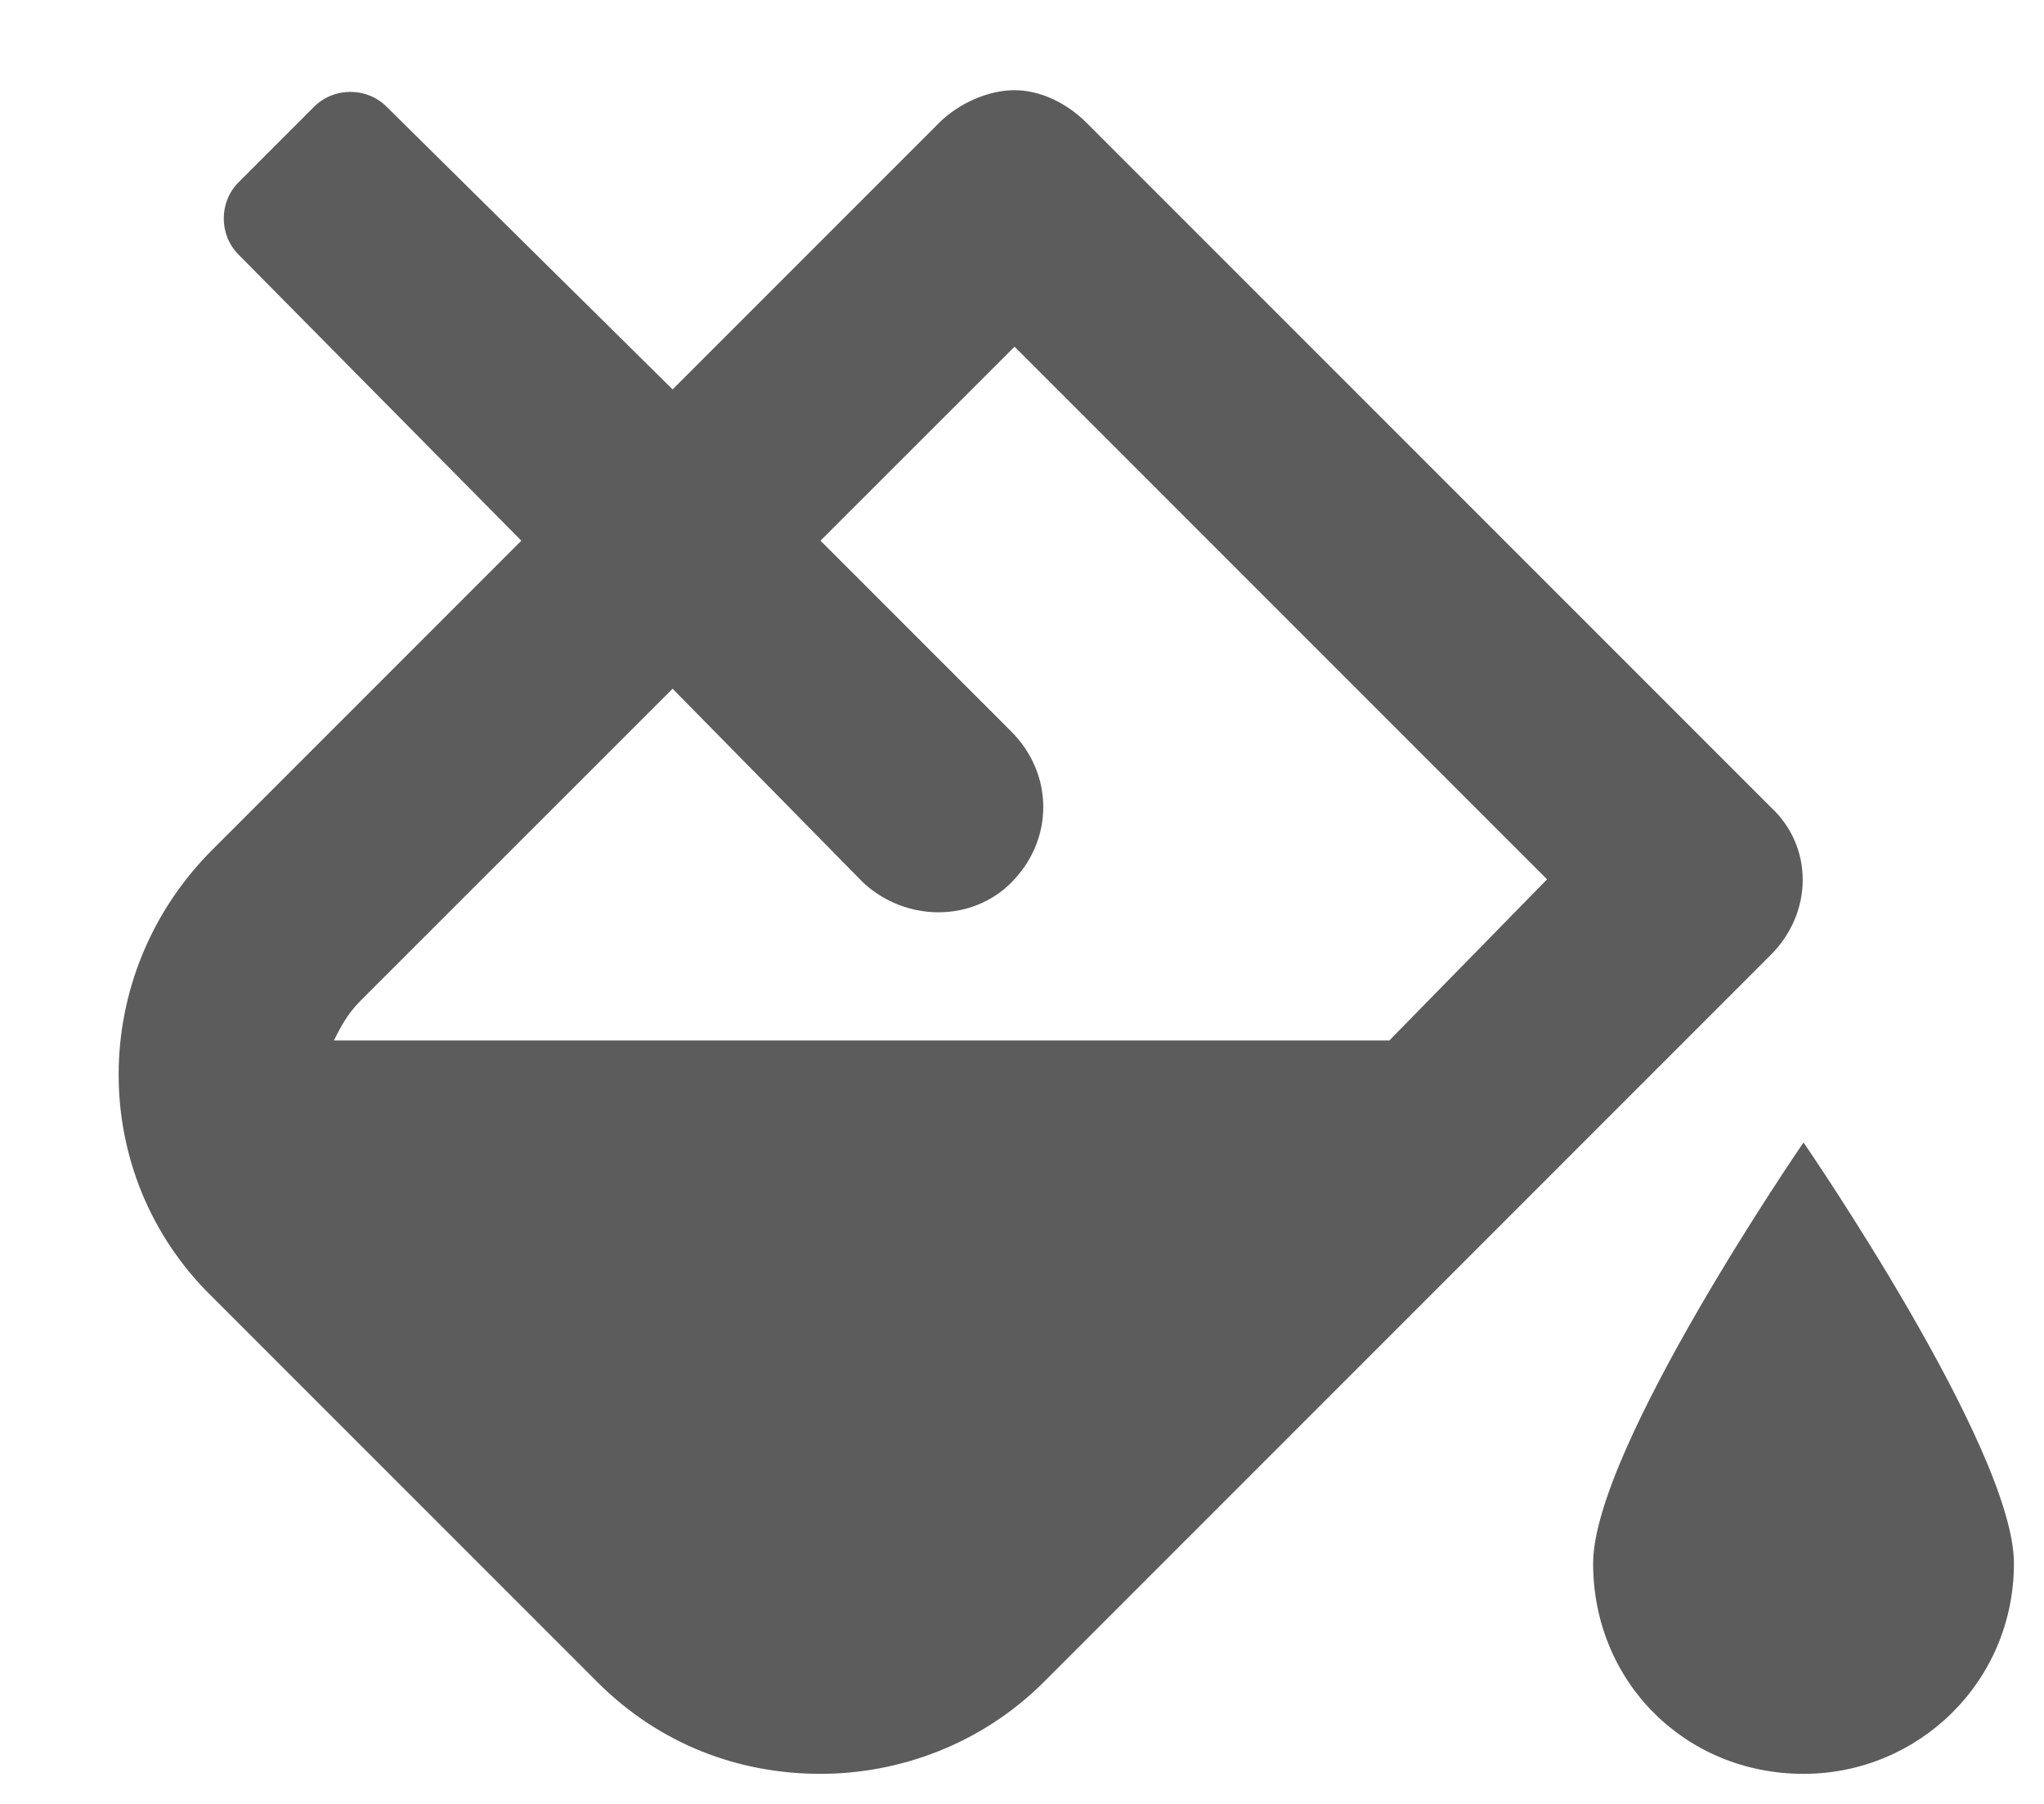 <svg width="17" height="15" viewBox="0 0 17 15" fill="none" xmlns="http://www.w3.org/2000/svg">
<path d="M15 9.5C15 9.5 13.25 12.043 13.25 13C13.25 13.984 14.016 14.75 15 14.75C15.957 14.75 16.75 13.984 16.75 13C16.75 12.043 15 9.5 15 9.5ZM14.727 6.711L9.039 1.023C8.875 0.859 8.656 0.75 8.438 0.75C8.219 0.75 7.973 0.859 7.809 1.023L5.594 3.238L3.215 0.887C3.051 0.723 2.777 0.723 2.613 0.887L1.984 1.516C1.82 1.68 1.82 1.953 1.984 2.117L4.336 4.496L1.766 7.066C0.727 8.105 0.727 9.773 1.766 10.785L4.965 13.984C5.484 14.504 6.141 14.75 6.824 14.75C7.48 14.75 8.164 14.504 8.684 13.984L14.727 7.941C15.082 7.586 15.082 7.039 14.727 6.711ZM11.555 8.652H2.777C2.832 8.543 2.887 8.434 2.996 8.324L5.594 5.727L7.18 7.34C7.535 7.668 8.082 7.668 8.41 7.34C8.766 6.984 8.766 6.438 8.41 6.082L6.824 4.496L8.438 2.883L12.867 7.312L11.555 8.652Z" fill="#5B5C5B"/>
</svg>
